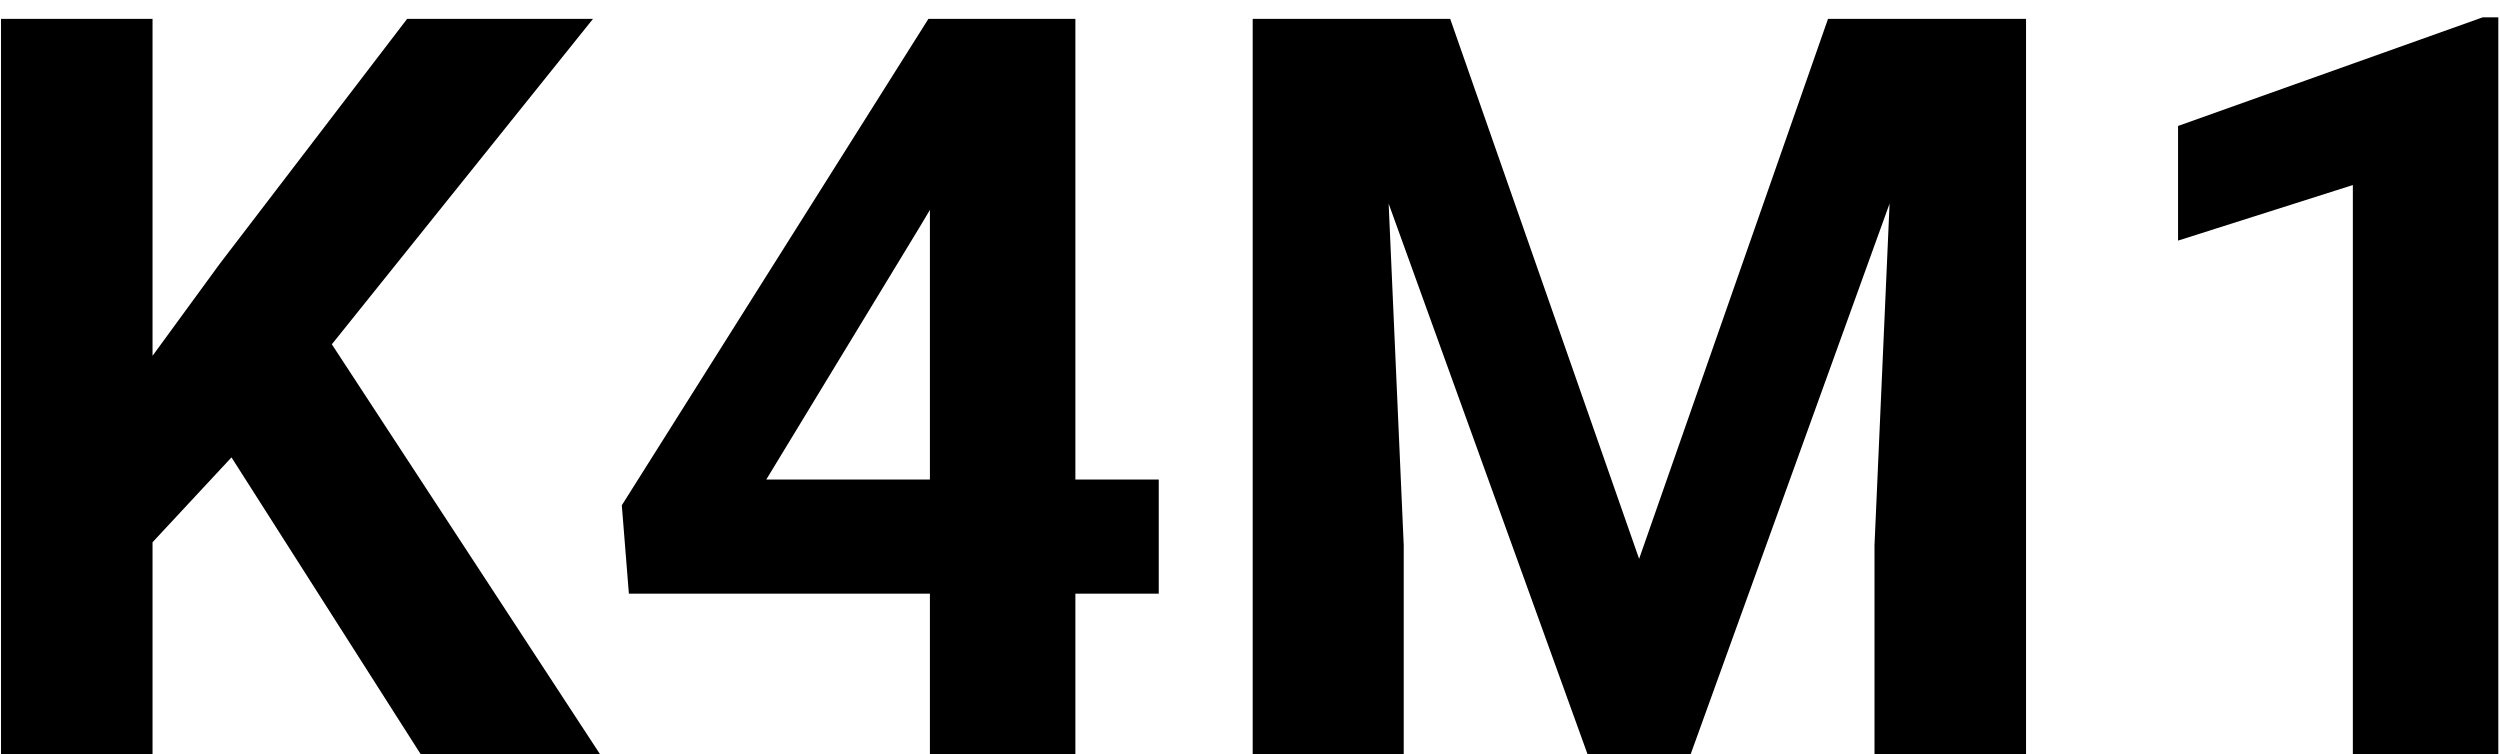 <svg width="116" height="35" viewBox="0 0 116 35" fill="none" xmlns="http://www.w3.org/2000/svg">
<path d="M7.078 0.875V35H0.047V0.875H7.078ZM27.516 0.875L13.992 17.727L6.188 26.117L4.922 19.461L10.195 12.242L18.891 0.875H27.516ZM19.523 35L9.469 19.227L14.672 14.867L27.844 35H19.523ZM53.766 22.25V27.547H29.18L28.852 23.445L43.078 0.875H48.445L42.633 10.602L35.555 22.25H53.766ZM49.898 0.875V35H43.148V0.875H49.898ZM61.336 0.875H67.289L76.055 25.93L84.82 0.875H90.773L78.445 35H73.664L61.336 0.875ZM58.125 0.875H64.055L65.133 25.297V35H58.125V0.875ZM88.055 0.875H94.008V35H86.977V25.297L88.055 0.875ZM115.922 0.805V35H109.172V8.586L101.062 11.164V5.844L115.195 0.805H115.922Z" fill="black"/>
</svg>
